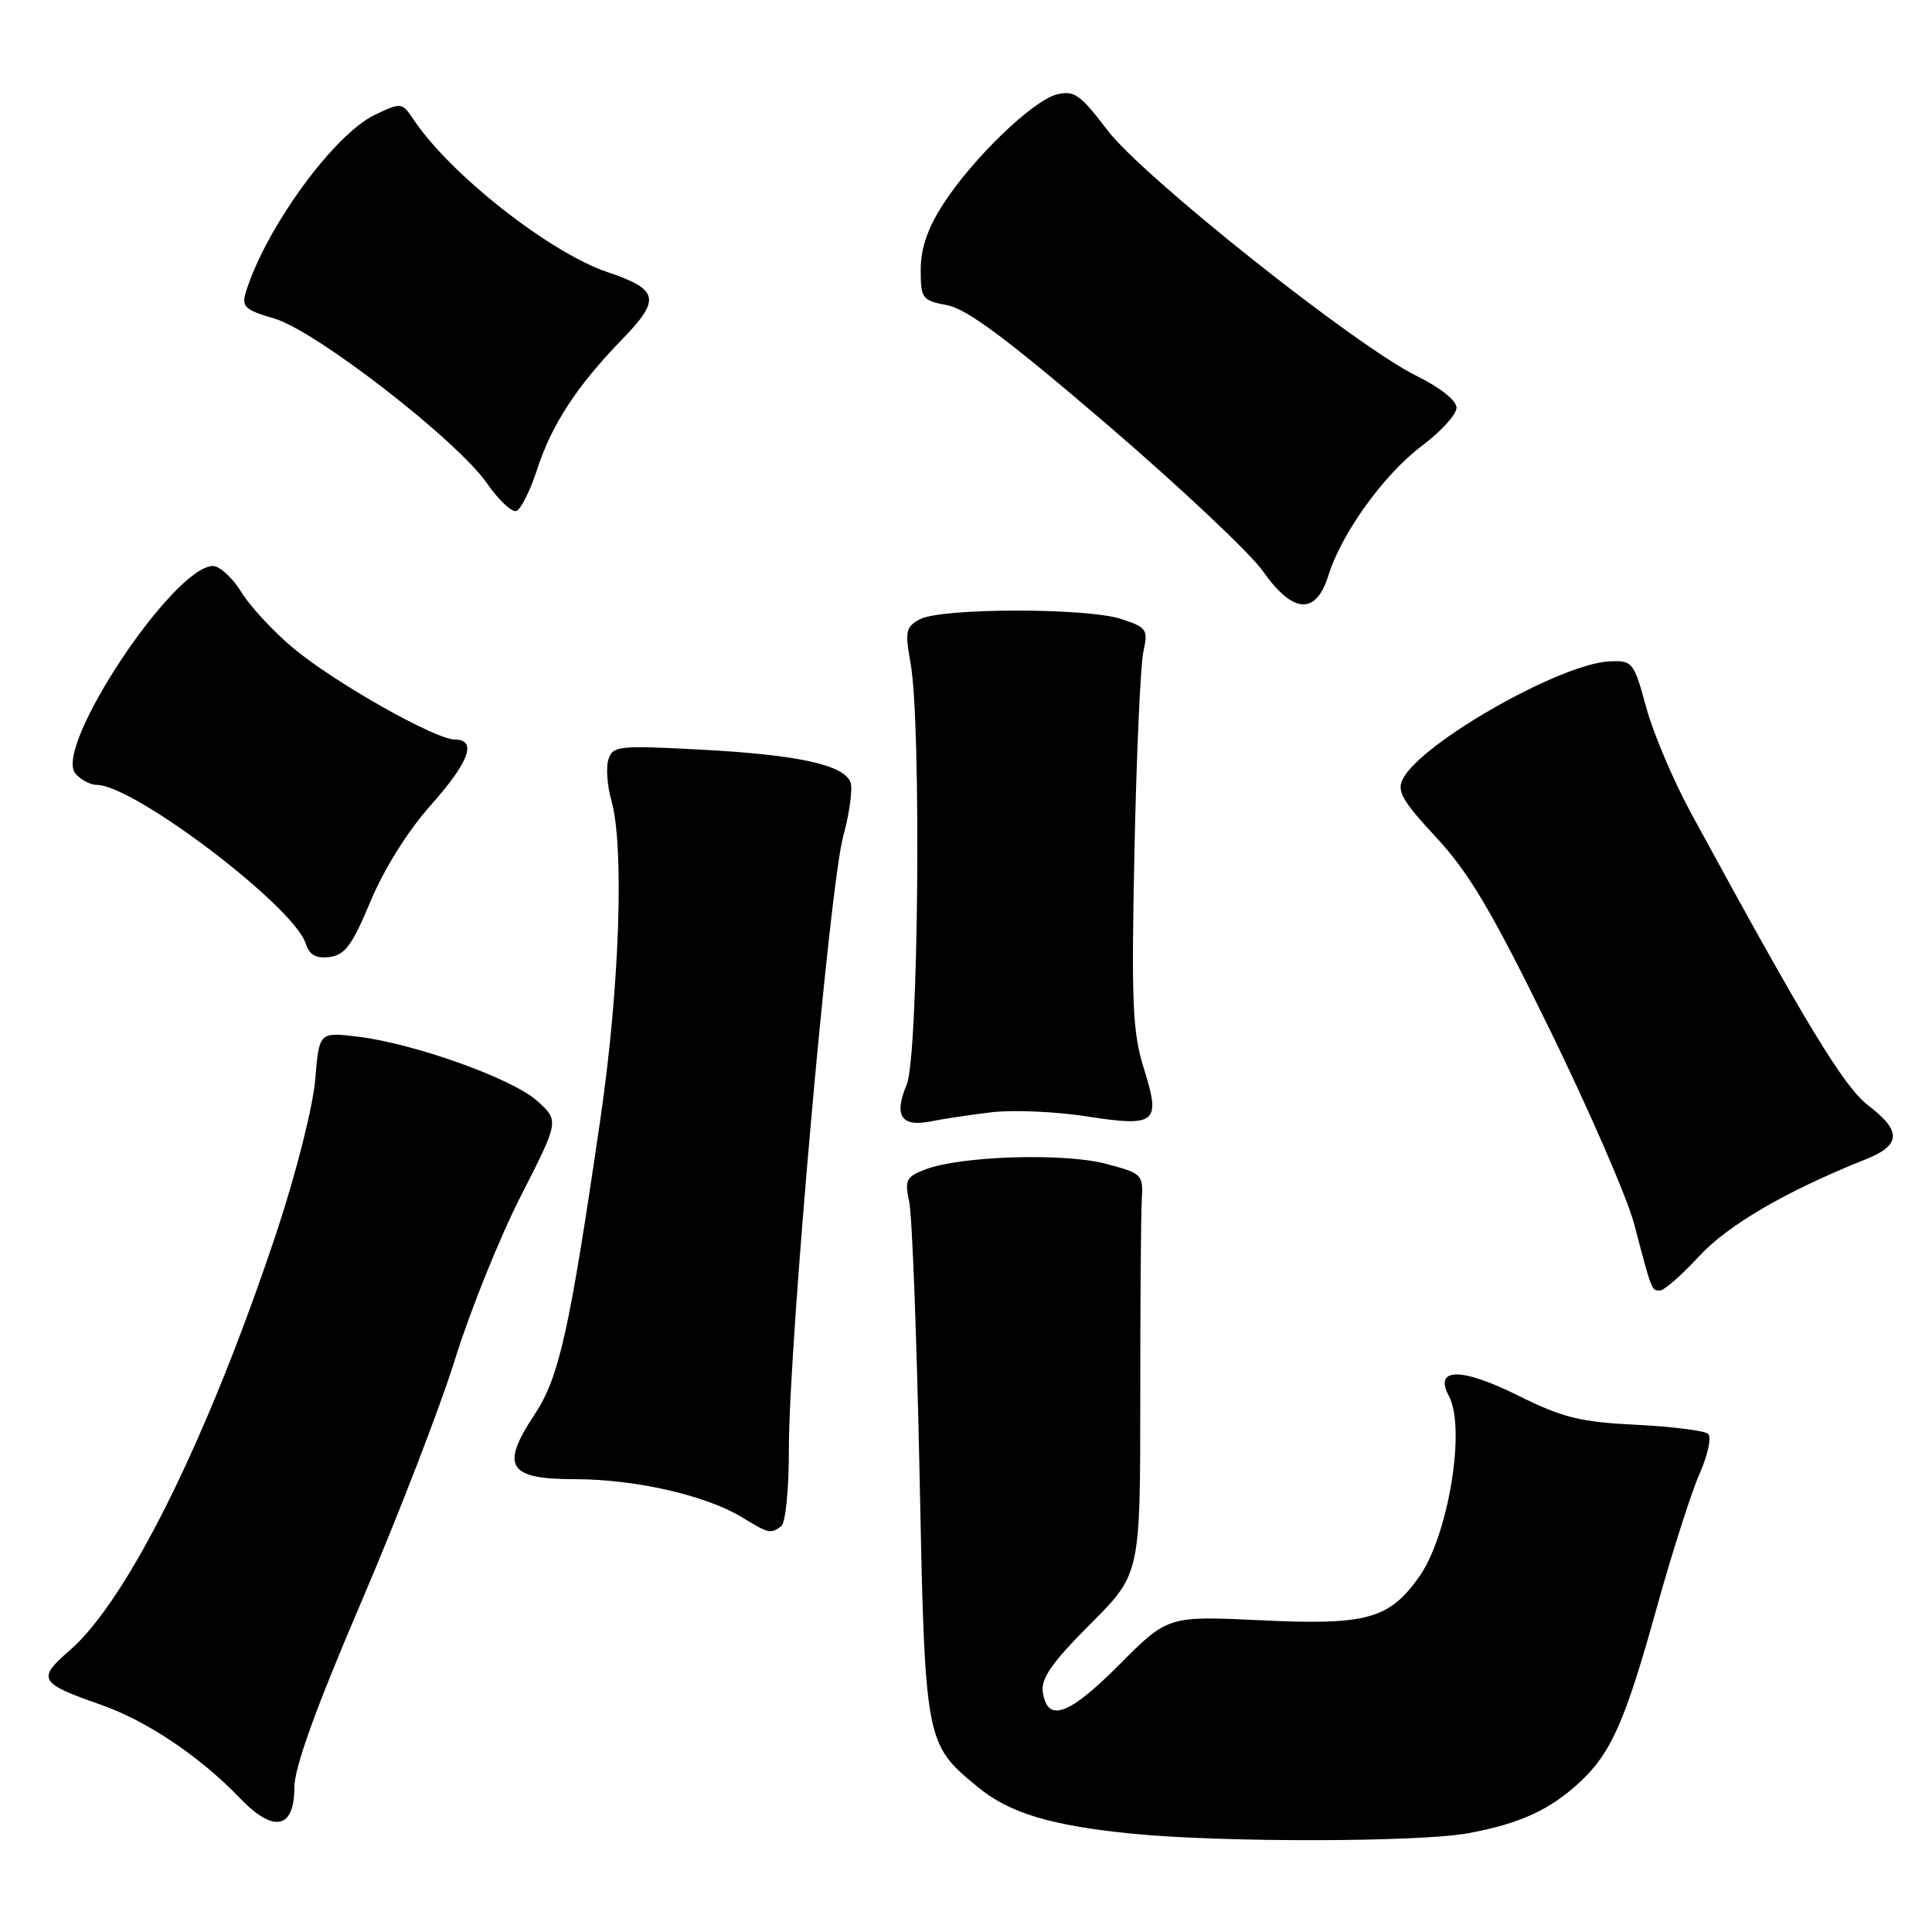 <?xml version="1.0" encoding="UTF-8" standalone="no"?>
<!DOCTYPE svg PUBLIC "-//W3C//DTD SVG 1.1//EN" "http://www.w3.org/Graphics/SVG/1.1/DTD/svg11.dtd" >
<svg xmlns="http://www.w3.org/2000/svg" xmlns:xlink="http://www.w3.org/1999/xlink" version="1.1" viewBox="0 0 256 256">
 <g >
 <path fill="currentColor"
d=" M 194.55 242.91 C 201.40 241.64 205.36 239.83 209.34 236.14 C 213.48 232.29 215.35 228.07 219.50 213.13 C 221.54 205.78 224.11 197.75 225.20 195.28 C 226.29 192.81 226.81 190.43 226.34 190.00 C 225.88 189.57 221.58 189.03 216.80 188.79 C 209.37 188.43 207.08 187.86 201.08 184.88 C 193.59 181.16 189.97 181.21 191.99 184.99 C 194.27 189.24 191.91 203.51 188.02 208.97 C 184.06 214.54 181.08 215.36 167.15 214.70 C 154.75 214.11 154.75 214.11 148.28 220.61 C 141.58 227.34 138.76 228.33 138.17 224.15 C 137.92 222.40 139.46 220.21 144.47 215.20 C 151.09 208.57 151.09 208.57 151.09 185.54 C 151.09 172.87 151.18 160.93 151.29 159.01 C 151.49 155.61 151.36 155.48 146.50 154.20 C 140.95 152.74 127.31 153.17 122.63 154.95 C 120.06 155.93 119.85 156.36 120.48 159.27 C 120.86 161.05 121.47 177.12 121.84 195.00 C 122.57 231.11 122.56 231.02 129.60 236.82 C 133.75 240.24 139.22 241.89 150.00 242.97 C 161.77 244.15 188.03 244.11 194.55 242.91 Z  M 39.00 236.88 C 39.00 234.22 41.79 226.48 47.88 212.25 C 52.77 200.84 58.37 186.32 60.33 180.00 C 62.30 173.68 66.20 164.00 69.00 158.50 C 74.10 148.50 74.10 148.50 71.17 145.87 C 67.85 142.89 54.82 138.24 47.31 137.35 C 42.29 136.76 42.29 136.76 41.76 143.13 C 41.46 146.66 39.22 155.52 36.74 163.00 C 27.65 190.37 16.98 211.98 9.21 218.71 C 4.87 222.46 5.20 223.04 13.27 225.85 C 19.45 228.01 26.43 232.69 31.83 238.30 C 36.26 242.91 39.00 242.36 39.00 236.88 Z  M 103.52 202.23 C 104.09 201.82 104.54 197.31 104.53 192.00 C 104.53 178.25 109.91 117.51 111.73 110.82 C 112.58 107.70 113.01 104.47 112.69 103.64 C 111.81 101.34 105.70 100.01 92.86 99.33 C 81.97 98.75 81.19 98.83 80.62 100.63 C 80.28 101.68 80.46 104.11 81.00 106.02 C 82.74 112.06 82.11 130.70 79.59 148.03 C 75.46 176.39 74.10 182.51 70.82 187.45 C 66.27 194.32 67.32 196.00 76.17 196.00 C 84.15 196.00 93.53 198.14 98.29 201.03 C 101.88 203.22 102.08 203.27 103.52 202.23 Z  M 225.12 166.48 C 228.98 162.30 236.68 157.82 247.25 153.60 C 251.91 151.74 251.99 149.86 247.55 146.47 C 244.31 144.00 239.25 135.65 224.06 107.72 C 221.73 103.44 219.06 97.14 218.13 93.72 C 216.48 87.69 216.33 87.50 213.23 87.64 C 206.80 87.94 188.50 98.32 185.92 103.15 C 185.04 104.80 185.71 106.00 190.33 110.99 C 194.68 115.68 197.73 120.85 205.32 136.36 C 210.56 147.08 215.61 158.69 216.53 162.17 C 218.90 171.17 218.84 171.00 219.95 171.00 C 220.50 171.00 222.83 168.97 225.12 166.48 Z  M 131.47 147.37 C 134.27 147.05 139.88 147.29 143.94 147.92 C 153.23 149.36 153.85 148.84 151.57 141.59 C 150.07 136.81 149.90 133.00 150.32 112.79 C 150.59 99.98 151.12 88.09 151.50 86.36 C 152.15 83.42 151.97 83.14 148.57 82.02 C 144.02 80.52 124.73 80.54 121.90 82.05 C 120.02 83.06 119.89 83.66 120.65 87.84 C 122.10 95.81 121.71 140.00 120.15 143.69 C 118.41 147.83 119.40 149.37 123.32 148.59 C 125.01 148.25 128.68 147.70 131.47 147.37 Z  M 49.10 119.42 C 50.88 115.16 54.03 110.12 57.02 106.76 C 62.18 100.98 63.27 98.01 60.25 97.99 C 57.62 97.96 44.25 90.40 38.85 85.87 C 36.24 83.69 33.14 80.35 31.97 78.45 C 30.80 76.55 29.11 75.00 28.23 75.00 C 23.00 75.00 7.08 98.98 9.98 102.48 C 10.68 103.31 11.95 104.00 12.81 104.00 C 17.73 104.00 38.95 120.10 40.51 125.03 C 40.99 126.54 41.86 127.03 43.66 126.81 C 45.71 126.55 46.68 125.24 49.10 119.42 Z  M 176.02 76.25 C 177.78 70.60 183.42 62.81 188.49 59.01 C 190.97 57.15 193.00 54.91 193.00 54.02 C 193.00 53.08 190.83 51.35 187.74 49.83 C 179.66 45.87 151.33 23.35 146.68 17.18 C 143.18 12.56 142.33 11.95 140.08 12.50 C 136.87 13.28 128.87 21.00 124.95 27.09 C 122.92 30.24 122.00 32.94 122.00 35.73 C 122.00 39.57 122.18 39.81 125.51 40.44 C 128.11 40.92 133.60 45.02 146.65 56.21 C 156.34 64.53 165.65 73.28 167.33 75.67 C 171.33 81.35 174.36 81.55 176.02 76.25 Z  M 71.15 62.26 C 73.12 56.21 76.40 51.19 82.47 44.93 C 87.59 39.65 87.31 38.35 80.50 36.06 C 72.88 33.49 59.72 23.16 54.87 15.94 C 53.26 13.54 53.20 13.54 49.68 15.21 C 44.24 17.81 35.20 30.22 32.58 38.70 C 31.98 40.64 32.43 41.06 36.35 42.21 C 41.82 43.80 60.58 58.34 64.54 64.06 C 66.07 66.26 67.81 67.90 68.41 67.71 C 69.01 67.51 70.24 65.06 71.15 62.26 Z "/>
</g>
</svg>